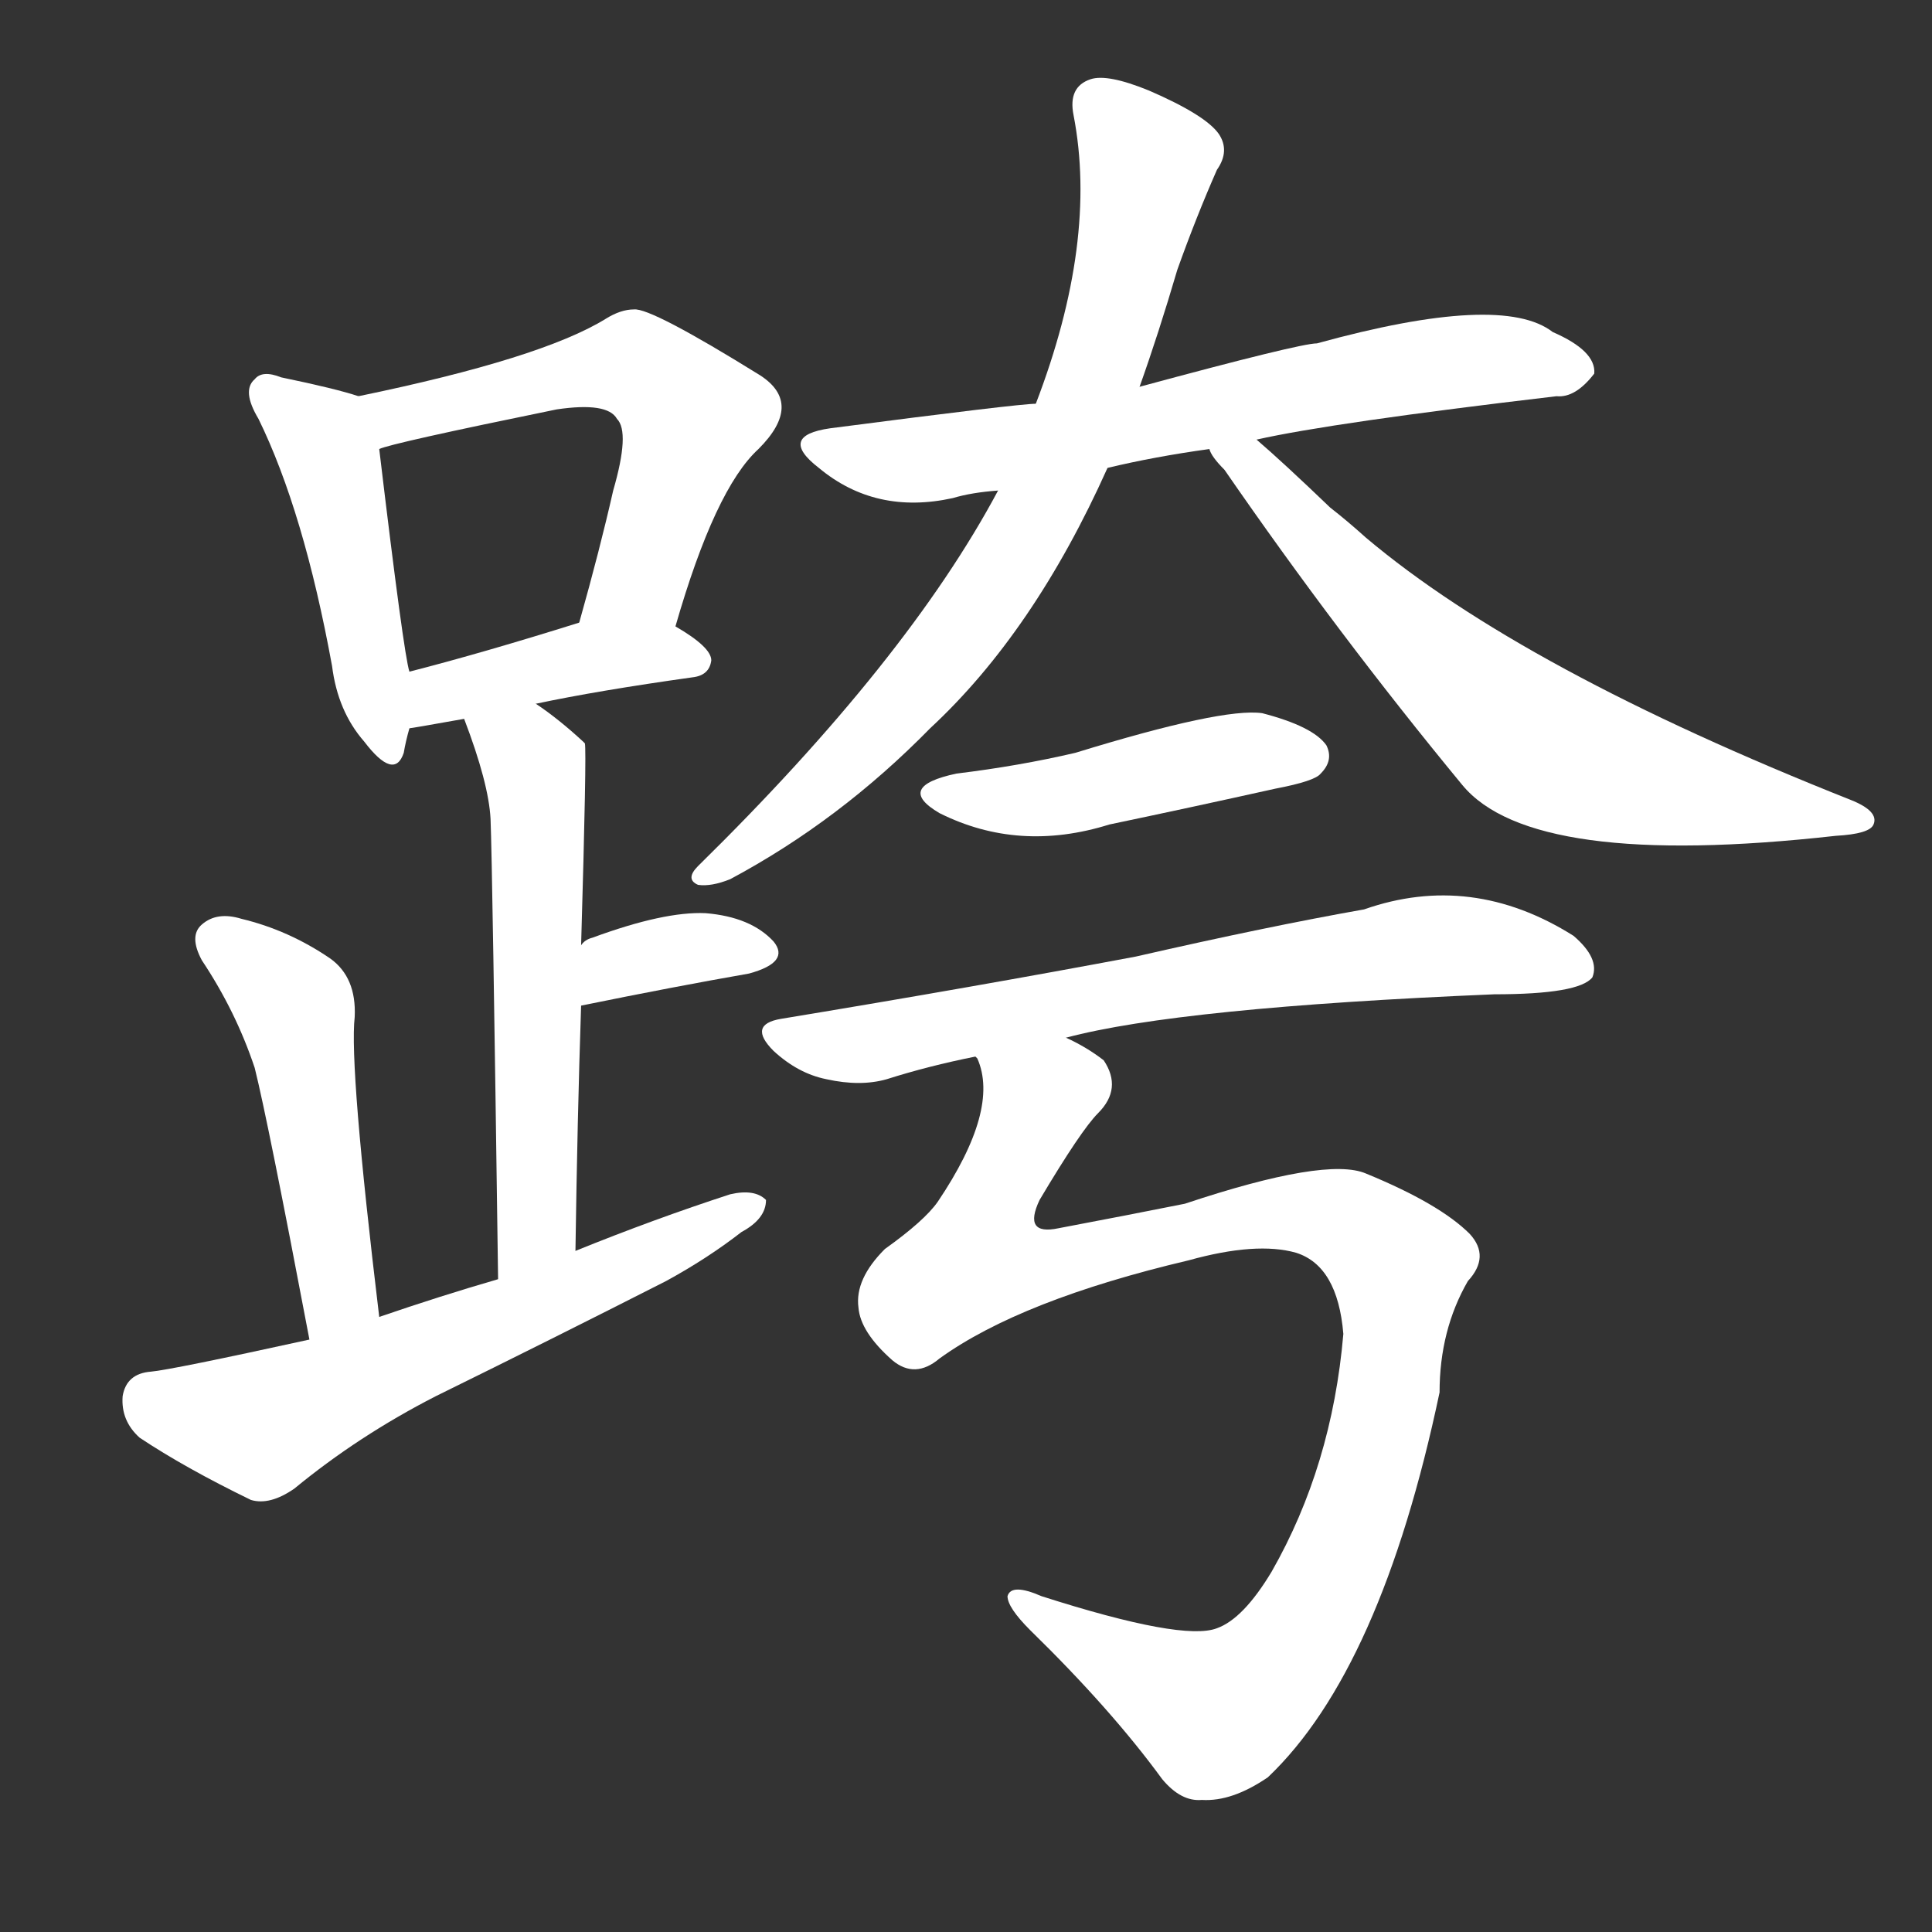 <svg version="1.1" viewBox="0 0 1024 1024" xmlns="http://www.w3.org/2000/svg">
  <rect x="0" y="0" width="1024" height="1024" fill="#333333" stroke="none"/>
  <g transform="scale(1, -1) translate(0, -900)">
    <style type="text/css">
        .stroke1 {fill: #FFFFFF;}
        .stroke2 {fill: #FFFFFF;}
        .stroke3 {fill: #FFFFFF;}
        .stroke4 {fill: #FFFFFF;}
        .stroke5 {fill: #FFFFFF;}
        .stroke6 {fill: #FFFFFF;}
        .stroke7 {fill: #FFFFFF;}
        .stroke8 {fill: #FFFFFF;}
        .stroke9 {fill: #FFFFFF;}
        .stroke10 {fill: #FFFFFF;}
        .stroke11 {fill: #FFFFFF;}
        .stroke12 {fill: #FFFFFF;}
        .stroke13 {fill: #FFFFFF;}
        .stroke14 {fill: #FFFFFF;}
        .stroke15 {fill: #FFFFFF;}
        .stroke16 {fill: #FFFFFF;}
        .stroke17 {fill: #FFFFFF;}
        .stroke18 {fill: #FFFFFF;}
        .stroke19 {fill: #FFFFFF;}
        .stroke20 {fill: #FFFFFF;}
        text {
            font-family: Helvetica;
            font-size: 50px;
            fill: #FFFFFF;}
            paint-order: stroke;
            stroke: #000000;
            stroke-width: 4px;
            stroke-linecap: butt;
            stroke-linejoin: miter;
            font-weight: 800;
        }
    </style>

    <path d="M 190 690 Q 178 694 149 700 Q 139 704 135 699 Q 128 693 137 678 Q 161 629 176 547 Q 179 523 193 507 Q 209 486 214 501 Q 215 507 217 514 C 221 528 221 528 217 544 Q 214 553 201 662 C 198 688 198 688 190 690 Z" class="stroke1"/>
    <path d="M 358 568 Q 379 641 402 662 Q 426 686 403 701 Q 345 737 336 736 Q 329 736 321 731 Q 287 710 190 690 C 161 684 172 654 201 662 Q 207 665 295 683 Q 322 687 327 678 Q 334 671 325 640 Q 318 609 307 570 C 299 541 349 539 358 568 Z" class="stroke2"/>
    <path d="M 284 527 Q 317 534 367 541 Q 376 542 377 550 Q 377 557 358 568 C 338 580 336 579 307 570 Q 256 554 217 544 C 188 536 187 509 217 514 Q 218 514 246 519 L 284 527 Z" class="stroke3"/>
    <path d="M 305 237 Q 306 307 308 367 L 308 399 Q 311 502 310 506 L 309 507 Q 296 519 284 527 C 260 544 236 547 246 519 Q 259 485 260 466 Q 261 441 264 222 C 264 192 305 207 305 237 Z" class="stroke4"/>
    <path d="M 308 367 Q 357 377 397 384 Q 419 390 410 401 Q 398 414 374 416 Q 352 417 314 403 Q 310 402 308 399 C 286 378 279 361 308 367 Z" class="stroke5"/>
    <path d="M 201 202 Q 185 335 188 361 Q 189 382 175 392 Q 153 407 128 413 Q 115 417 107 410 Q 100 404 107 391 Q 125 364 135 334 Q 142 306 164 190 C 170 161 205 172 201 202 Z" class="stroke6"/>
    <path d="M 164 190 Q 91 174 80 173 Q 67 172 65 160 Q 64 147 74 138 Q 98 122 133 105 Q 143 102 156 111 Q 190 139 231 160 Q 292 190 353 221 Q 375 233 393 247 Q 406 254 406 264 Q 400 270 387 267 Q 347 254 305 237 L 264 222 Q 233 213 201 202 L 164 190 Z" class="stroke7"/>
    <path d="M 666 667 Q 706 676 825 690 Q 835 689 845 702 Q 846 714 823 724 Q 796 745 698 718 Q 689 718 604 695 L 549 686 Q 540 686 440 673 Q 412 669 434 652 Q 464 627 505 636 Q 515 639 529 640 L 587 652 Q 612 658 641 662 L 666 667 Z" class="stroke8"/>
    <path d="M 604 695 Q 614 723 624 757 Q 634 785 645 810 Q 652 820 646 829 Q 639 839 609 852 Q 587 861 578 858 Q 566 854 569 839 Q 582 772 549 686 L 529 640 Q 481 550 370 441 Q 363 434 370 431 Q 377 430 387 434 Q 445 465 493 514 Q 548 565 587 652 L 604 695 Z" class="stroke9"/>
    <path d="M 641 662 Q 642 658 649 651 Q 709 564 775 484 Q 812 439 973 457 Q 991 458 993 463 Q 996 470 981 476 Q 807 545 724 615 Q 714 624 705 631 Q 680 655 666 667 C 644 687 624 686 641 662 Z" class="stroke10"/>
    <path d="M 507 490 Q 474 483 498 469 Q 540 448 588 463 Q 631 472 676 482 Q 697 486 700 490 Q 707 497 703 505 Q 696 515 669 522 Q 648 525 570 501 Q 540 494 507 490 Z" class="stroke11"/>
    <path d="M 565 350 Q 625 366 792 373 Q 837 373 844 382 Q 848 392 834 404 Q 780 438 723 418 Q 672 409 602 393 Q 517 377 414 360 Q 396 357 410 343 Q 423 331 438 328 Q 456 324 470 328 Q 492 335 517 340 L 565 350 Z" class="stroke12"/>
    <path d="M 498 180 Q 541 211 630 232 Q 666 242 687 236 Q 709 229 712 193 Q 706 123 674 67 Q 659 42 645 37 Q 627 30 552 54 Q 536 61 534 54 Q 534 48 546 36 Q 589 -6 616 -43 Q 626 -55 637 -54 Q 653 -55 672 -42 Q 732 15 763 162 Q 763 195 778 221 Q 790 234 779 246 Q 763 262 724 278 Q 703 287 628 262 Q 598 256 561 249 Q 542 245 551 264 Q 573 301 582 310 Q 595 323 585 338 Q 576 345 565 350 C 540 367 513 370 517 340 L 518 339 Q 530 312 497 263 Q 490 253 469 238 Q 453 222 455 207 Q 456 194 473 179 Q 485 169 498 180 Z" class="stroke13"/>
</g></svg>